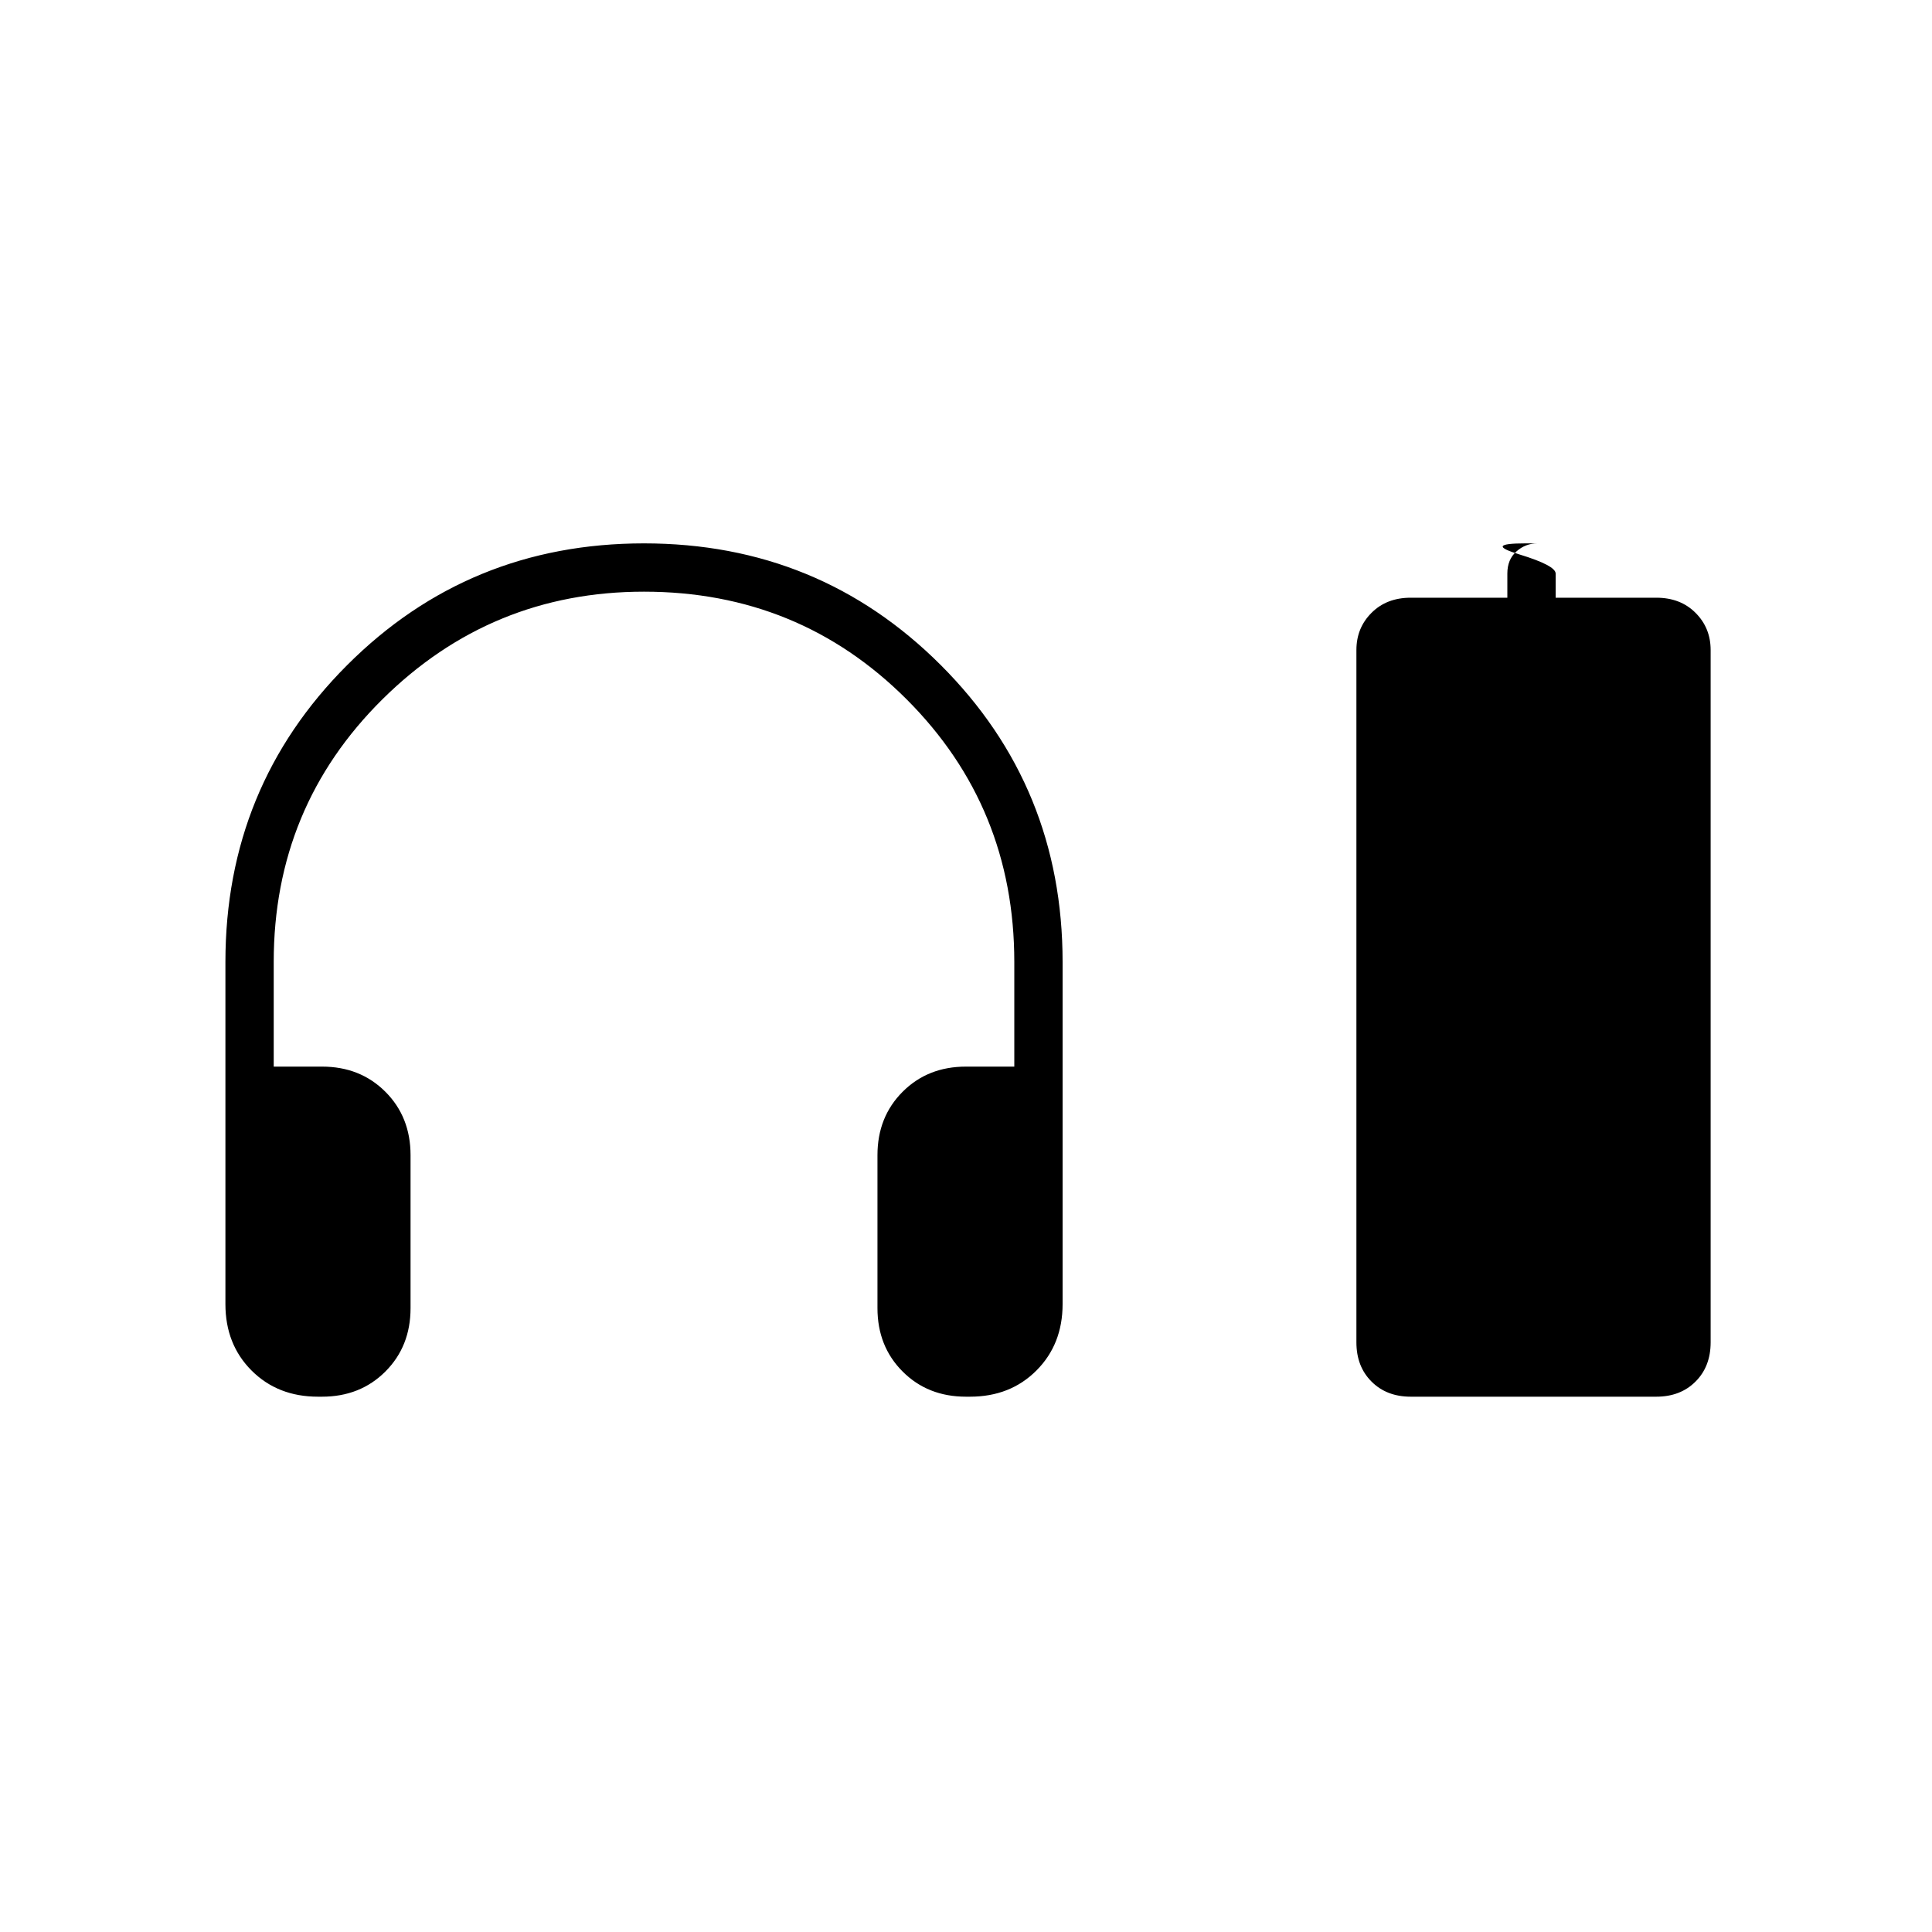 <svg xmlns="http://www.w3.org/2000/svg" height="40" width="40"><path d="M6.583 28.917q-.833 0-1.375-.542-.541-.542-.541-1.375v-7.083q0-3.625 2.52-6.146 2.521-2.521 6.146-2.521t6.146 2.521Q22 16.292 22 19.917V27q0 .833-.542 1.375-.541.542-1.375.542H20q-.792 0-1.312-.521-.521-.521-.521-1.313v-3.166q0-.792.521-1.313.52-.521 1.312-.521h1v-2.166q0-3.209-2.229-5.438-2.229-2.229-5.438-2.229-3.166 0-5.416 2.229-2.25 2.229-2.25 5.438v2.166h1q.791 0 1.312.521t.521 1.313v3.166q0 .792-.521 1.313-.521.521-1.312.521Zm22.625 0q-.5 0-.812-.313-.313-.312-.313-.812V13.458q0-.458.313-.77.312-.313.812-.313h2v-.5q0-.292.188-.458.187-.167.437-.167h-.25q-.875 0-.125.229t.75.396v.5h2.084q.5 0 .812.313.313.312.313.77v14.334q0 .5-.313.812-.312.313-.812.313Z"/></svg>
